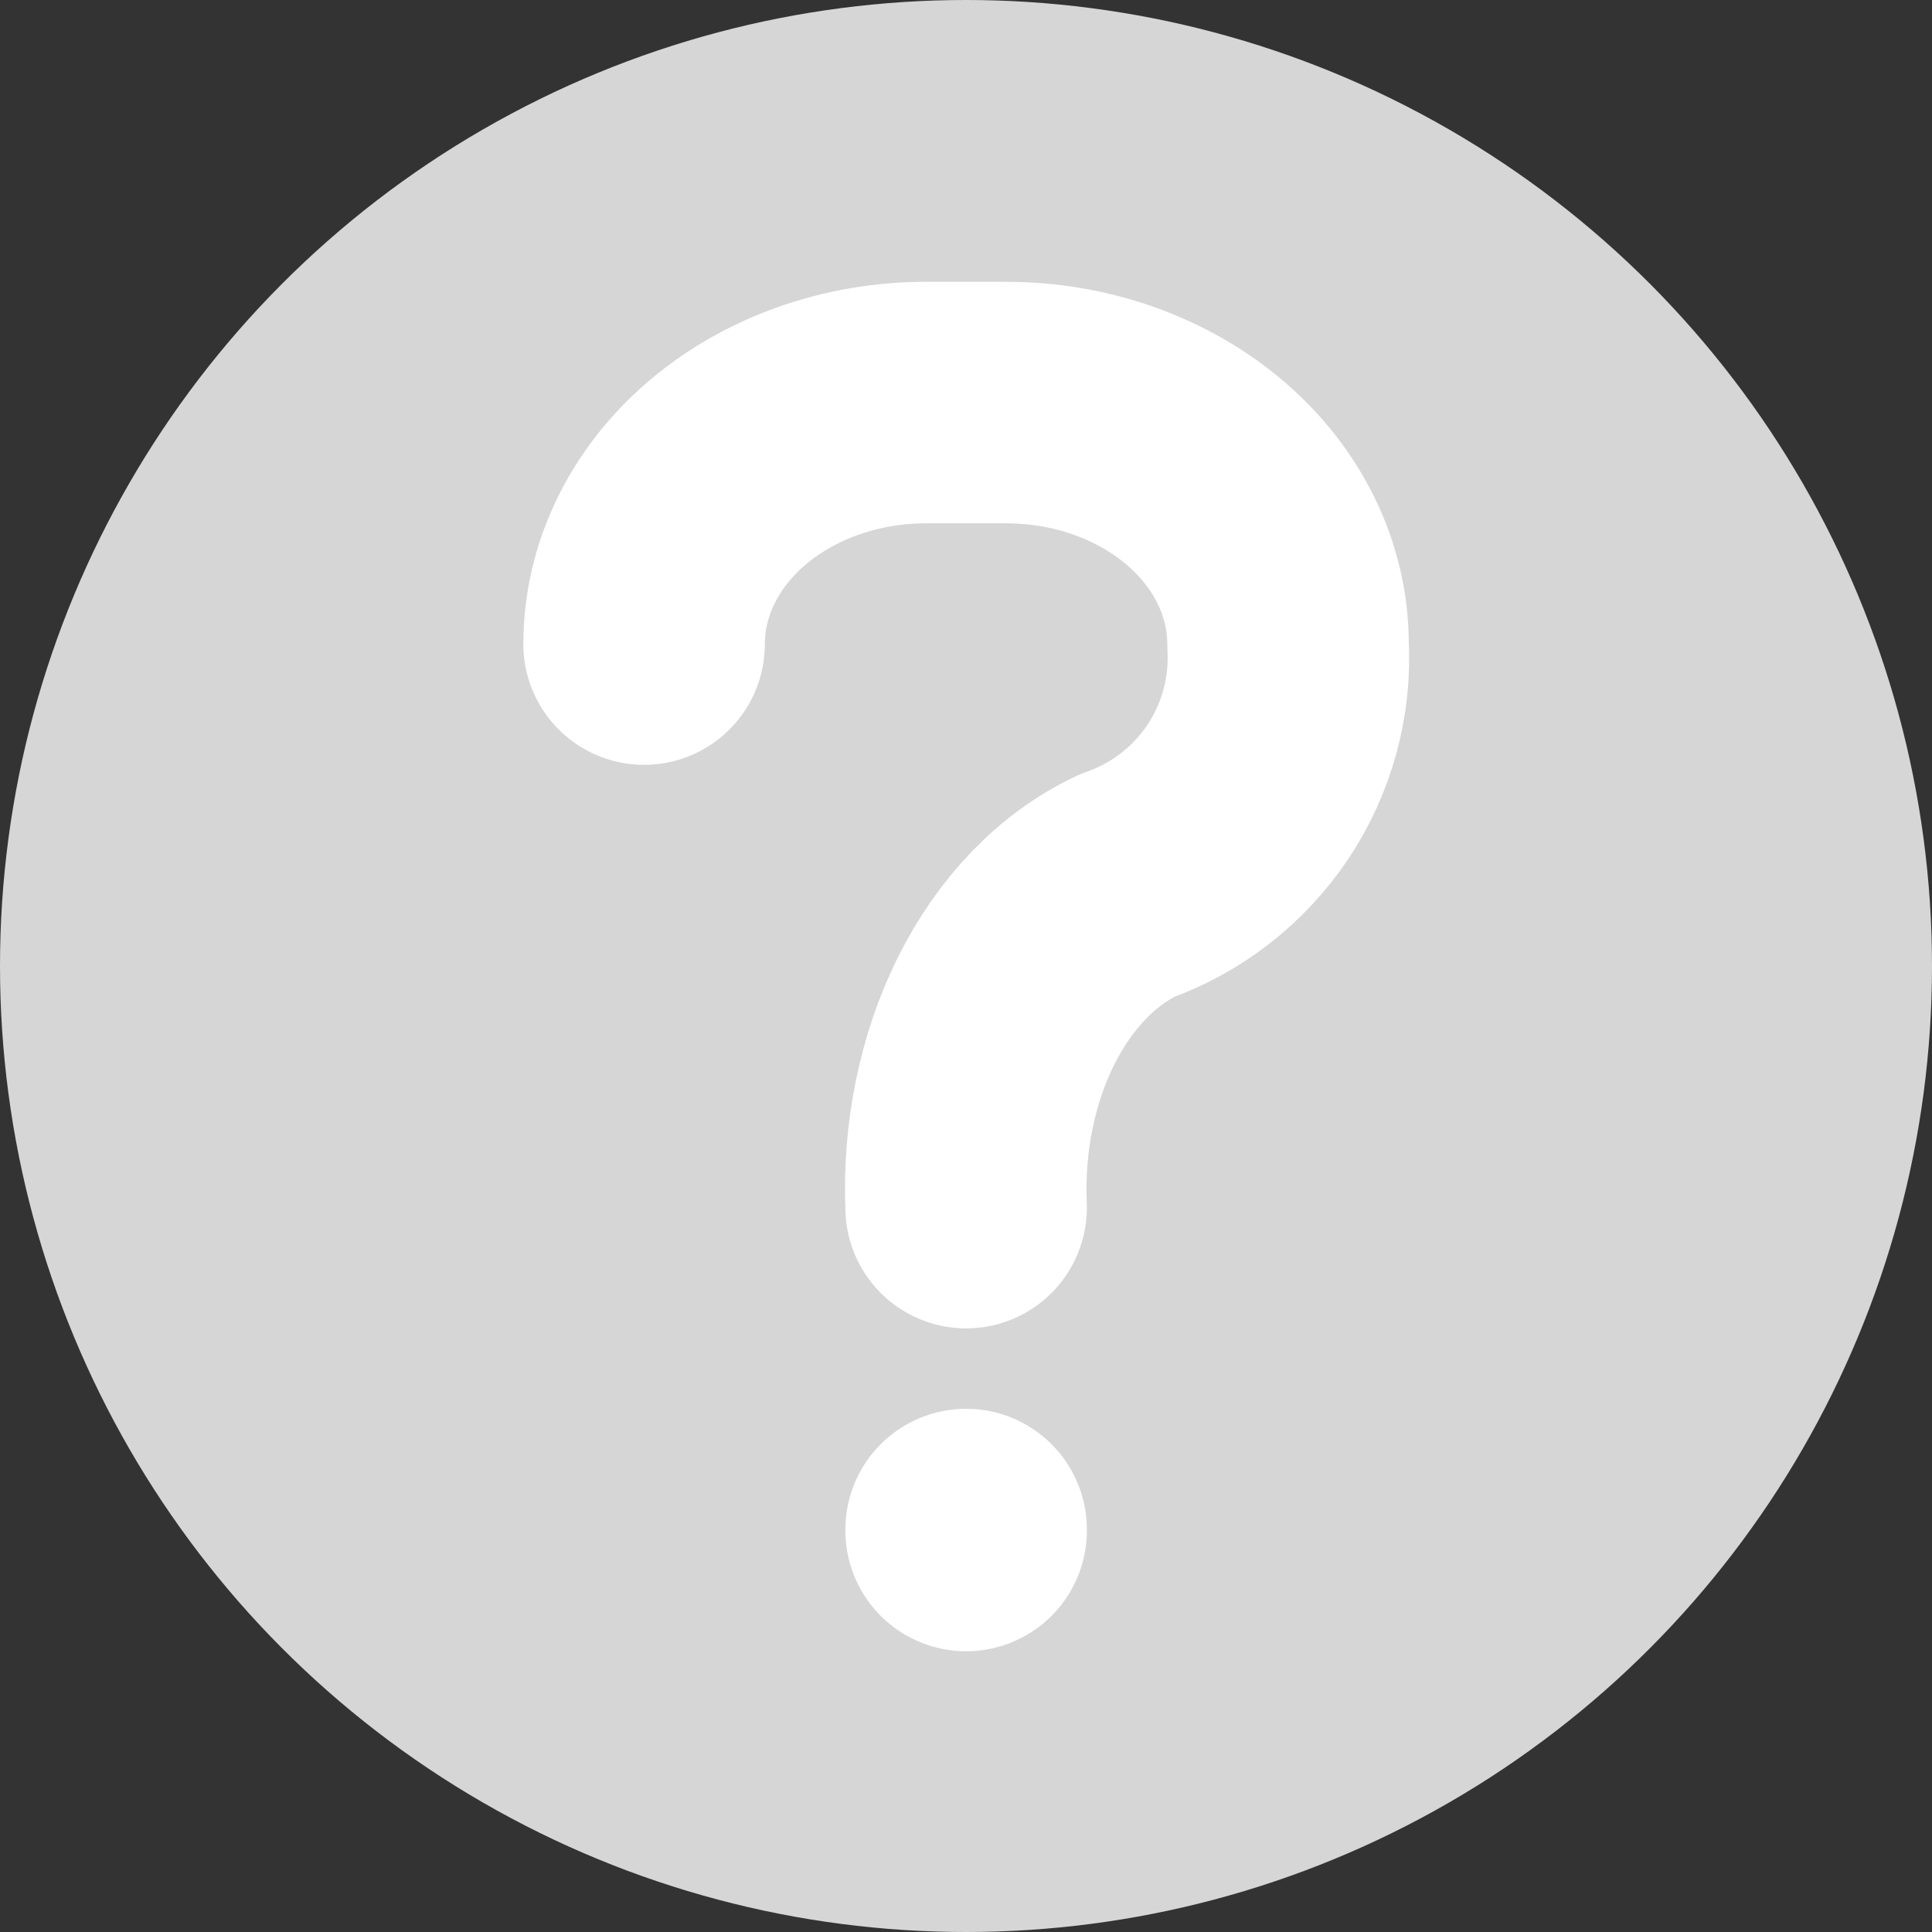 <svg width="16" height="16" viewBox="0 0 16 16" fill="none" xmlns="http://www.w3.org/2000/svg">
<rect x="0" y="0" width="16" height="16" fill="#333333" stroke="none"/>
<circle cx="8" cy="8" r="8" fill="#D6D6D6"/>
<path d="M5.334 5.334C5.334 4.804 5.58 4.295 6.017 3.92C6.455 3.545 7.048 3.334 7.667 3.334H8.334C8.953 3.334 9.546 3.545 9.984 3.92C10.421 4.295 10.667 4.804 10.667 5.334C10.692 5.767 10.575 6.196 10.335 6.557C10.094 6.917 9.743 7.19 9.334 7.334C8.925 7.526 8.574 7.889 8.333 8.37C8.093 8.851 7.976 9.424 8.001 10.001" stroke="white" stroke-width="2" stroke-linecap="round" stroke-linejoin="round"/>
<path d="M8.001 12.667V12.675" stroke="white" stroke-width="2" stroke-linecap="round" stroke-linejoin="round"/>
</svg>
